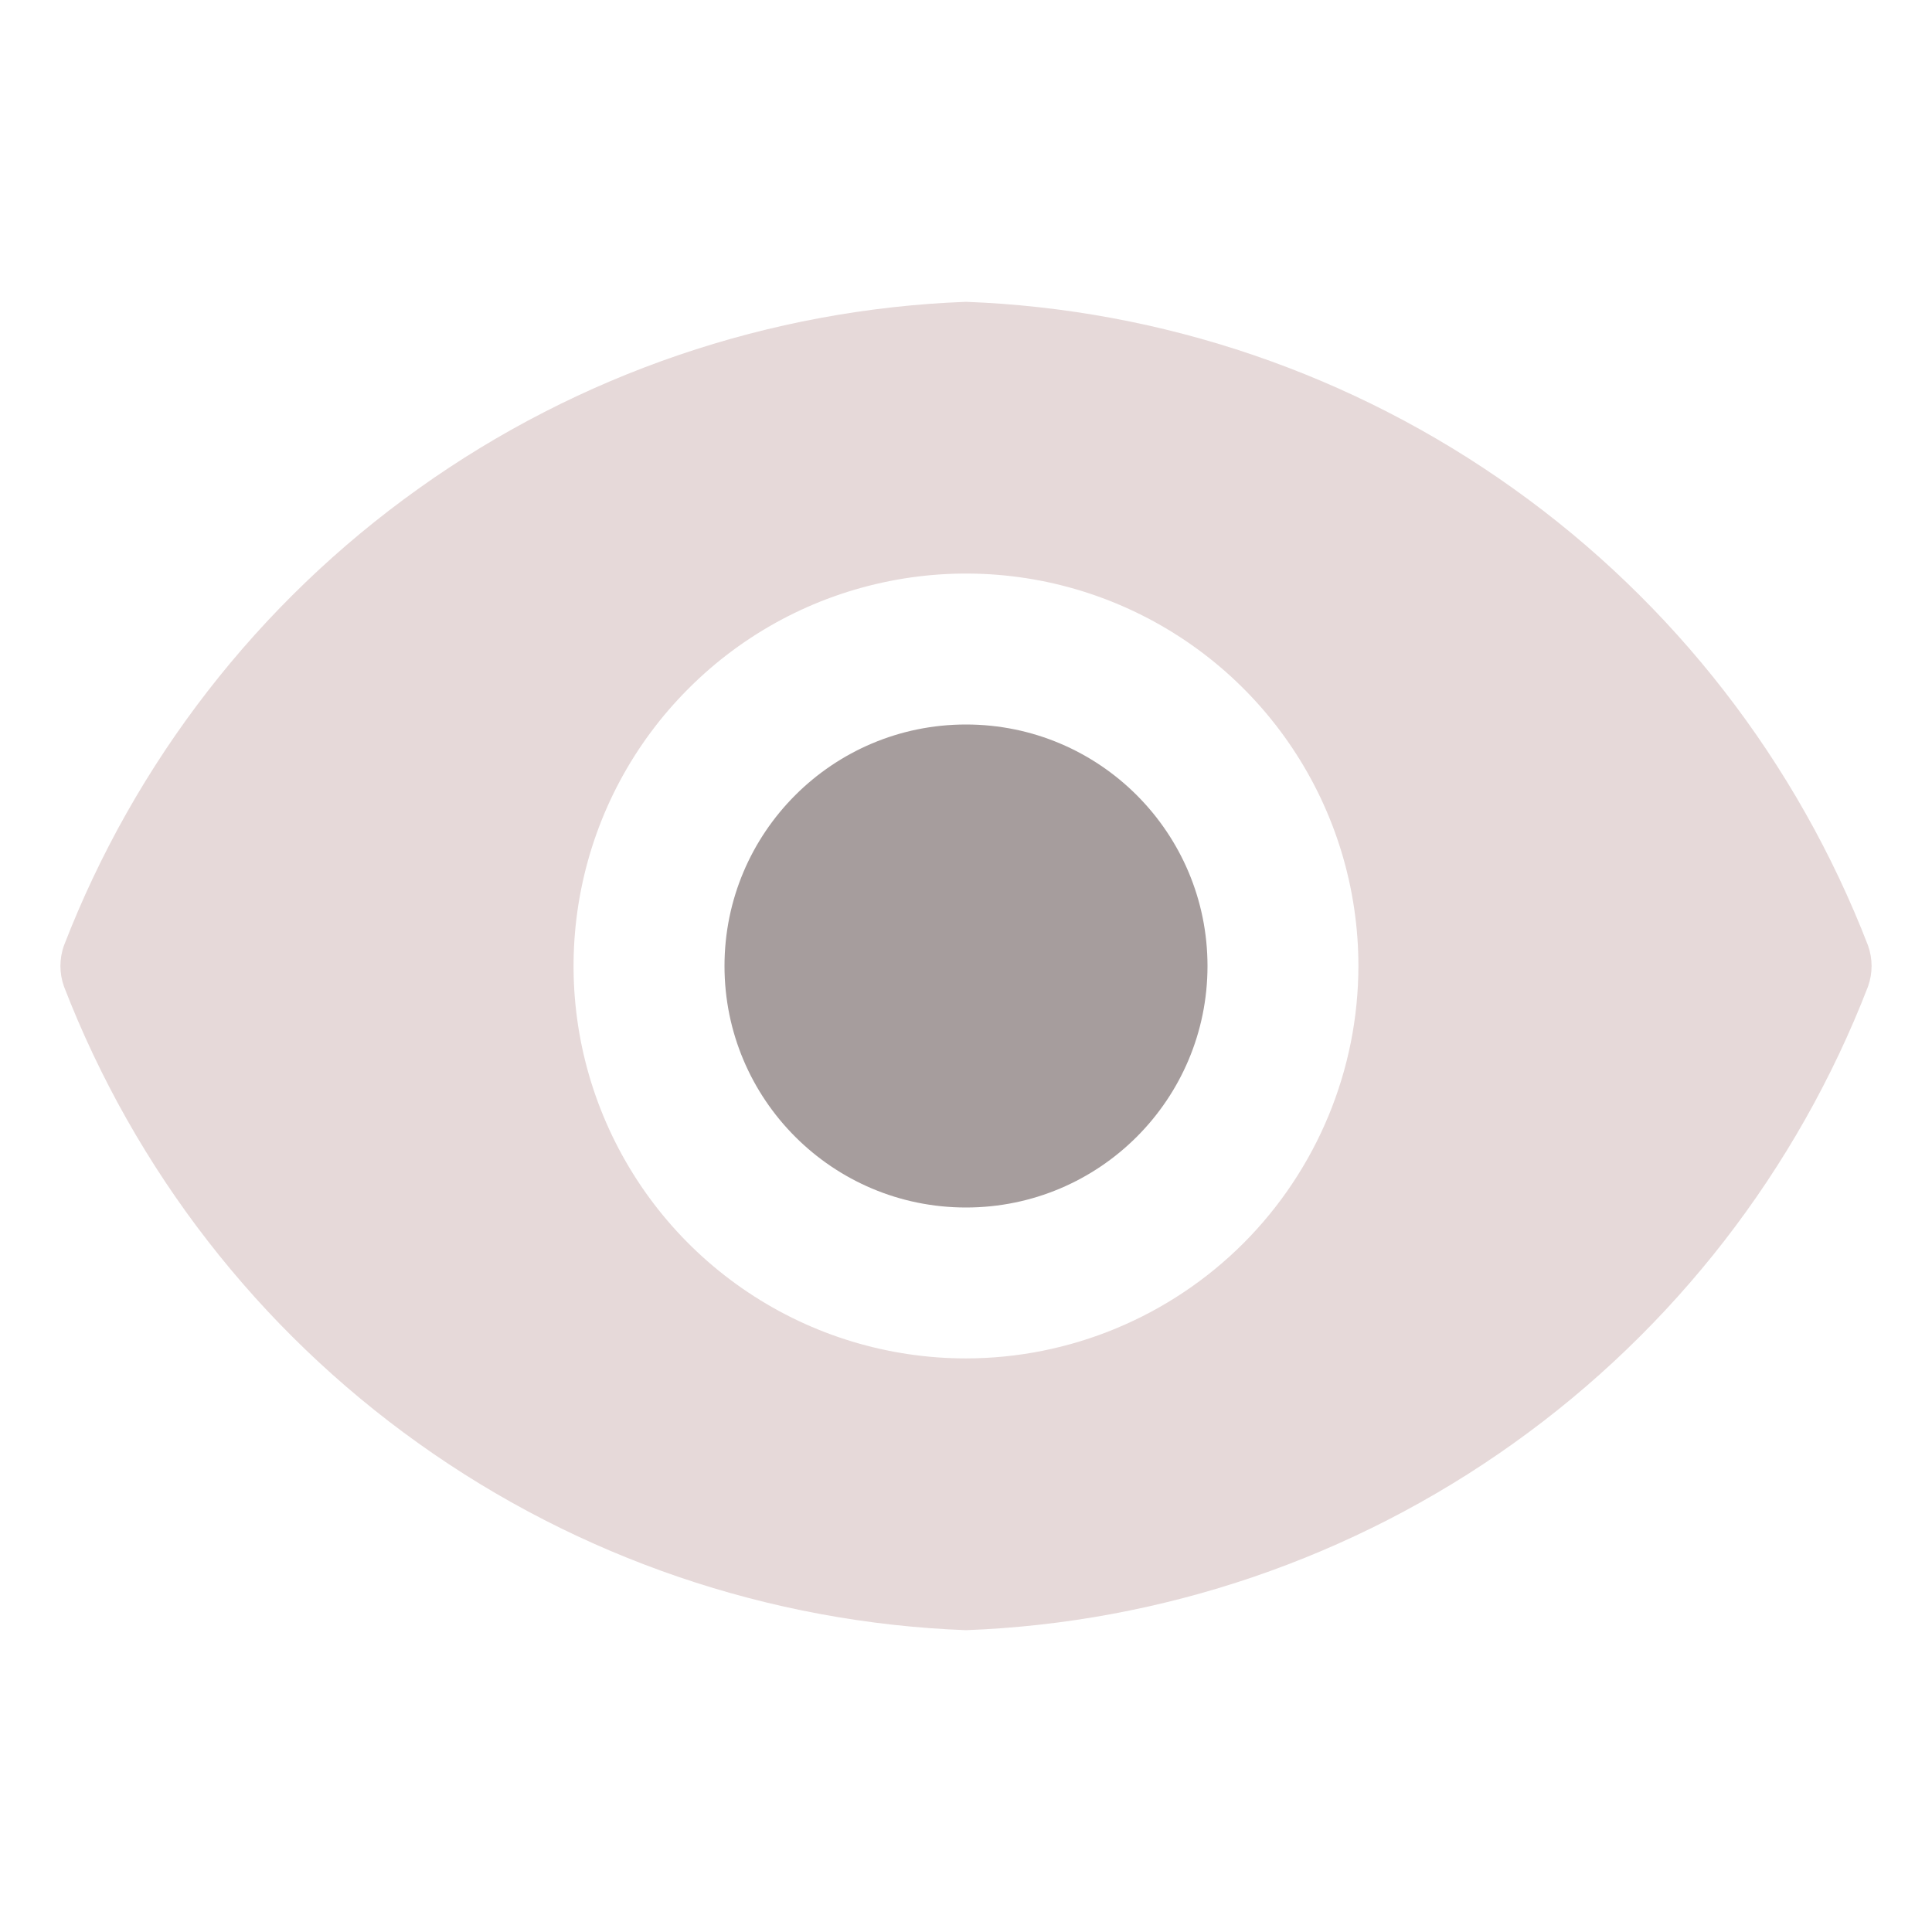 <svg width="18" height="18" viewBox="0 0 18 18" fill="none" xmlns="http://www.w3.org/2000/svg">
<path d="M9 11.25C10.243 11.25 11.25 10.243 11.25 9C11.25 7.757 10.243 6.75 9 6.75C7.757 6.75 6.75 7.757 6.75 9C6.75 10.243 7.757 11.25 9 11.25Z" fill="#A69D9D"/>
<path d="M17.404 8.809C16.742 7.097 15.594 5.617 14.1 4.552C12.607 3.486 10.834 2.881 9 2.812C7.167 2.881 5.393 3.486 3.9 4.552C2.406 5.617 1.258 7.097 0.596 8.809C0.552 8.932 0.552 9.068 0.596 9.191C1.258 10.903 2.406 12.383 3.9 13.448C5.393 14.514 7.167 15.119 9 15.188C10.834 15.119 12.607 14.514 14.1 13.448C15.594 12.383 16.742 10.903 17.404 9.191C17.448 9.068 17.448 8.932 17.404 8.809ZM9 12.656C8.277 12.656 7.57 12.442 6.969 12.04C6.367 11.638 5.899 11.067 5.622 10.399C5.345 9.731 5.273 8.996 5.414 8.287C5.555 7.577 5.903 6.926 6.415 6.415C6.926 5.903 7.577 5.555 8.287 5.414C8.996 5.273 9.731 5.345 10.399 5.622C11.067 5.899 11.638 6.367 12.04 6.969C12.442 7.57 12.656 8.277 12.656 9C12.655 9.969 12.269 10.898 11.584 11.584C10.898 12.269 9.969 12.655 9 12.656Z" fill="#E6D9D9"/>
</svg>
